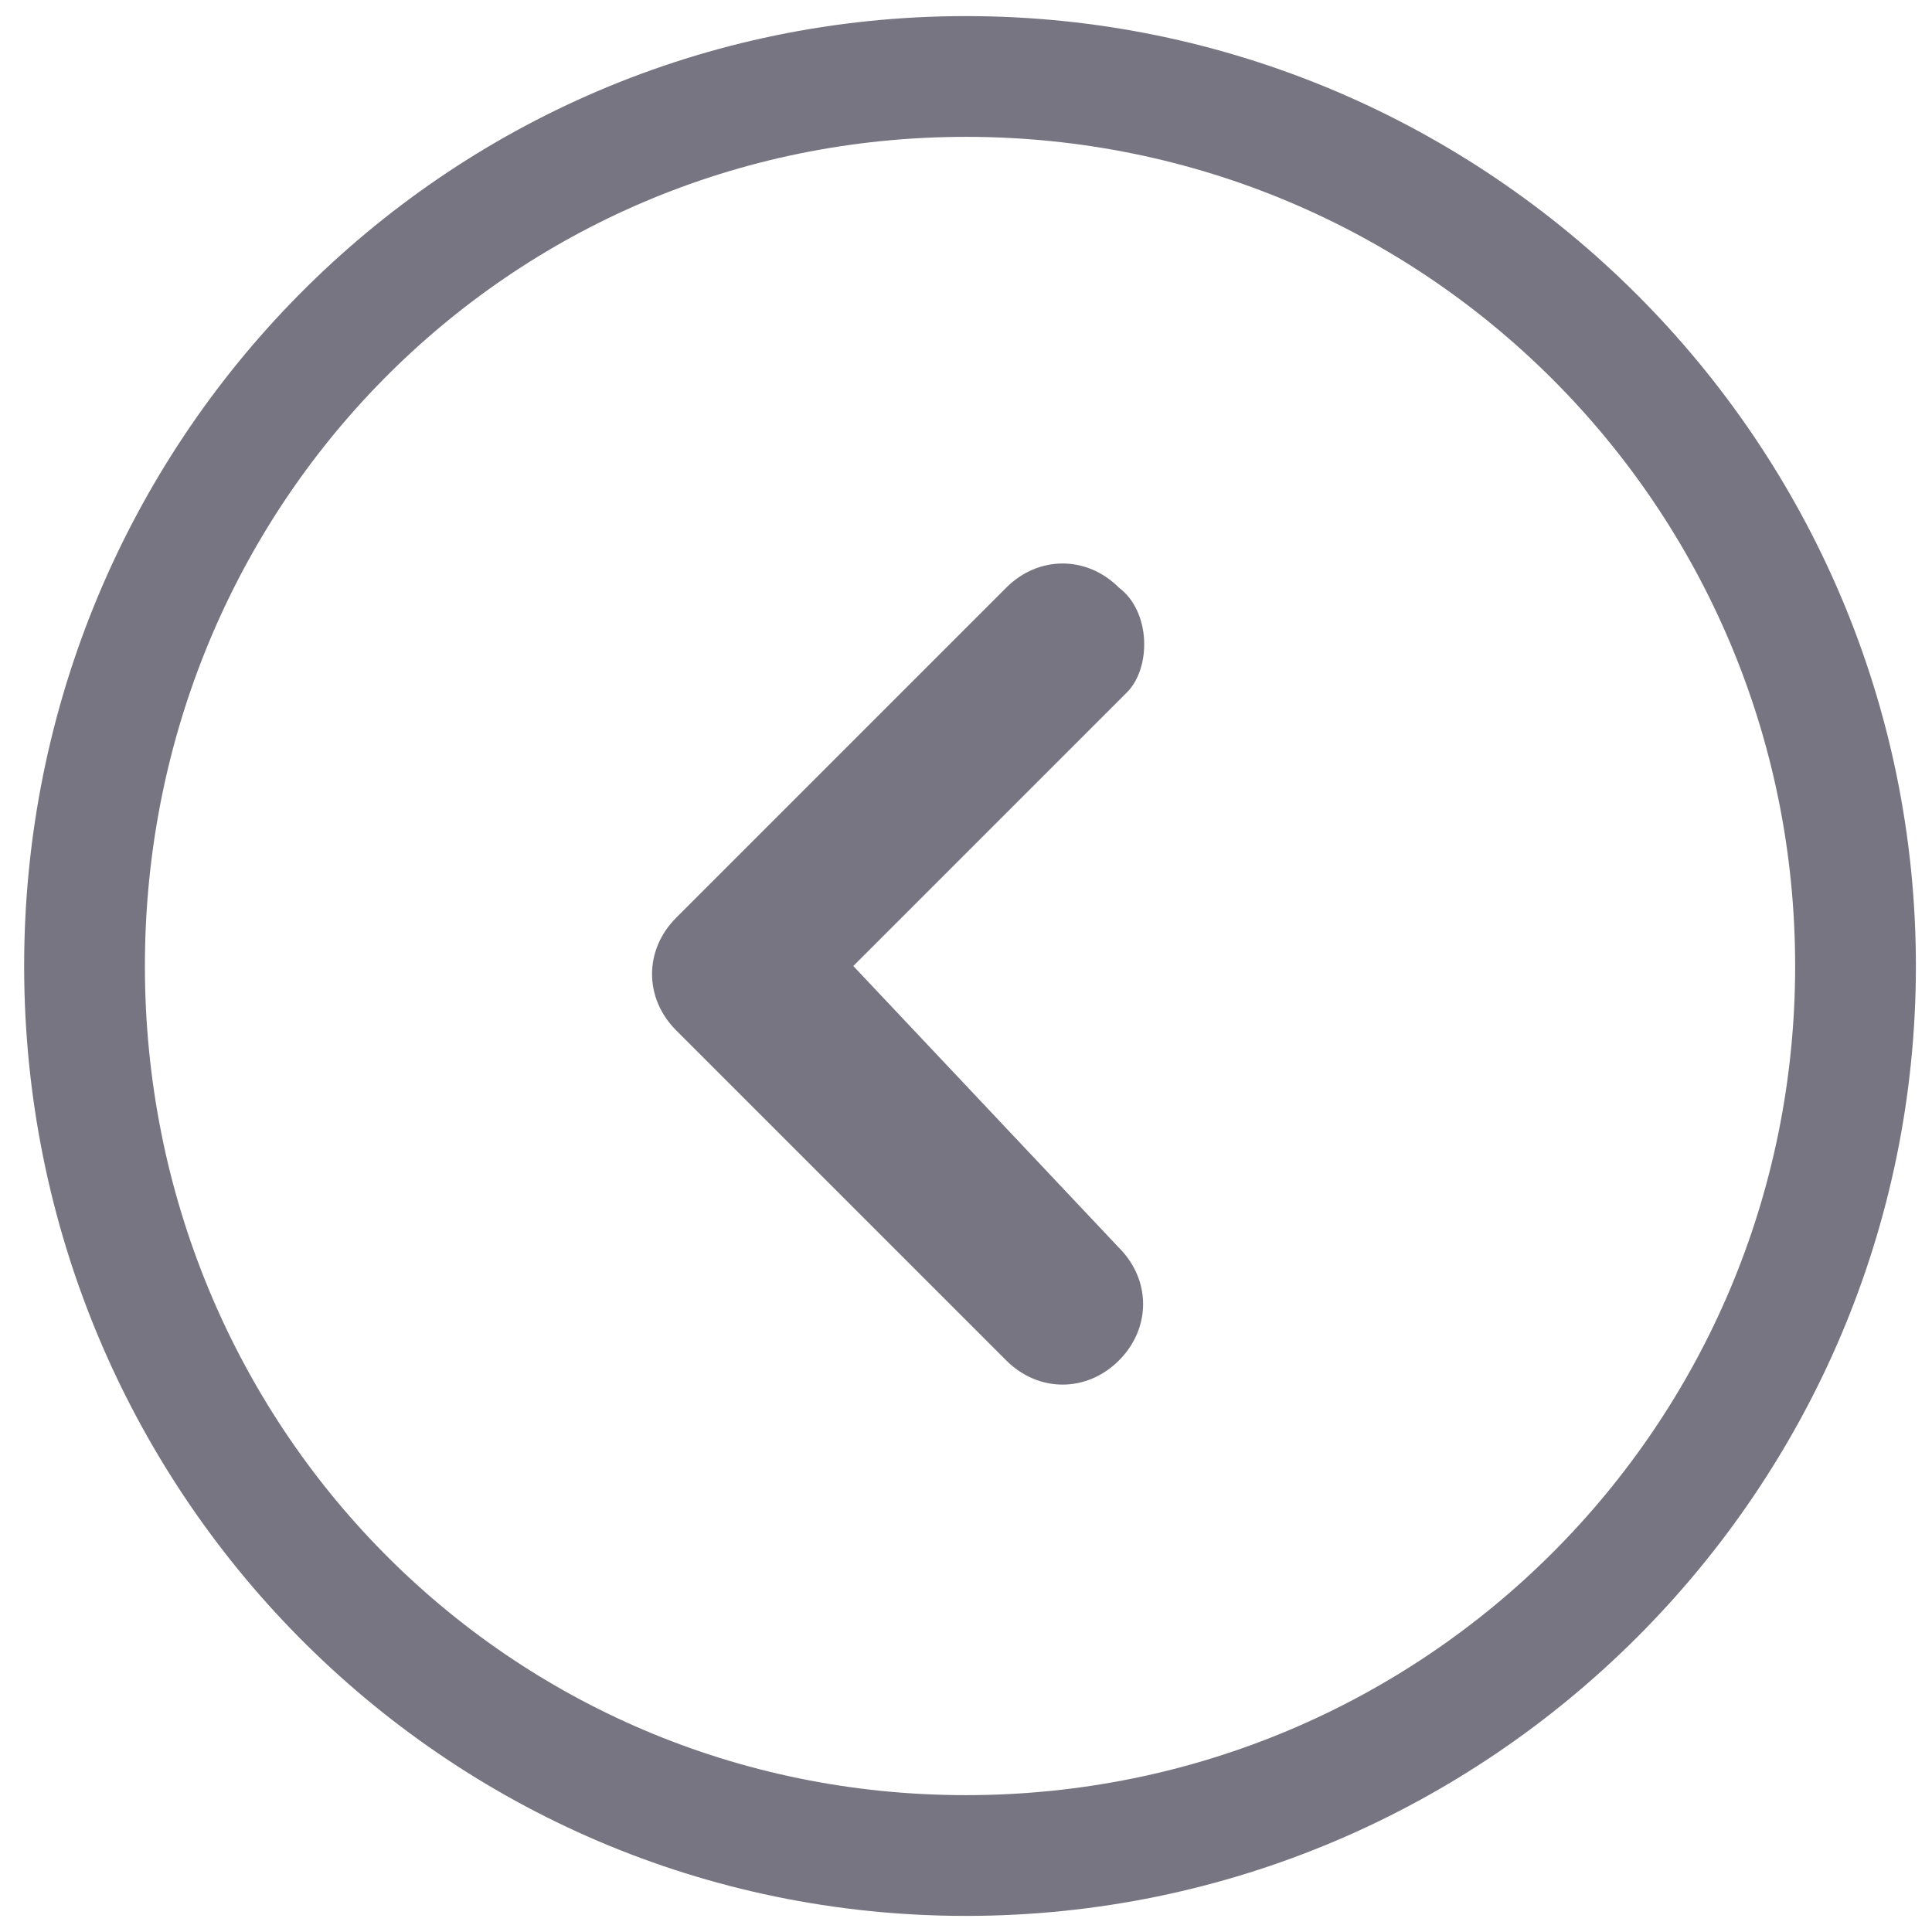 <?xml version="1.0" encoding="utf-8"?>
<!-- Generator: Adobe Illustrator 21.0.2, SVG Export Plug-In . SVG Version: 6.00 Build 0)  -->
<svg version="1.1" id="Ebene_1" xmlns="http://www.w3.org/2000/svg" xmlns:xlink="http://www.w3.org/1999/xlink" x="0px" y="0px"
	 viewBox="0 0 24 24" style="enable-background:new 0 0 24 24;" xml:space="preserve">
<style type="text/css">
	.st0{fill:#777582;}
</style>
<g>
	<path class="st0" d="M12,0.2C5.5,0.2,0.3,5.5,0.3,12S5.5,23.8,12,23.8c6.5,0,11.8-5.3,11.8-11.8S18.5,0.2,12,0.2z M12,22.3
		C6.3,22.3,1.8,17.7,1.8,12S6.3,1.7,12,1.7c5.7,0,10.3,4.6,10.3,10.3S17.7,22.3,12,22.3z"/>
	<path class="st0" d="M13.9,7.3c-0.4-0.4-1-0.4-1.4,0l-4.1,4.1c-0.4,0.4-0.4,1,0,1.4l4.1,4.1c0.4,0.4,1,0.4,1.4,0s0.4-1,0-1.4
		L10.6,12l3.4-3.4C14.3,8.3,14.3,7.6,13.9,7.3z"/>
</g>
</svg>

